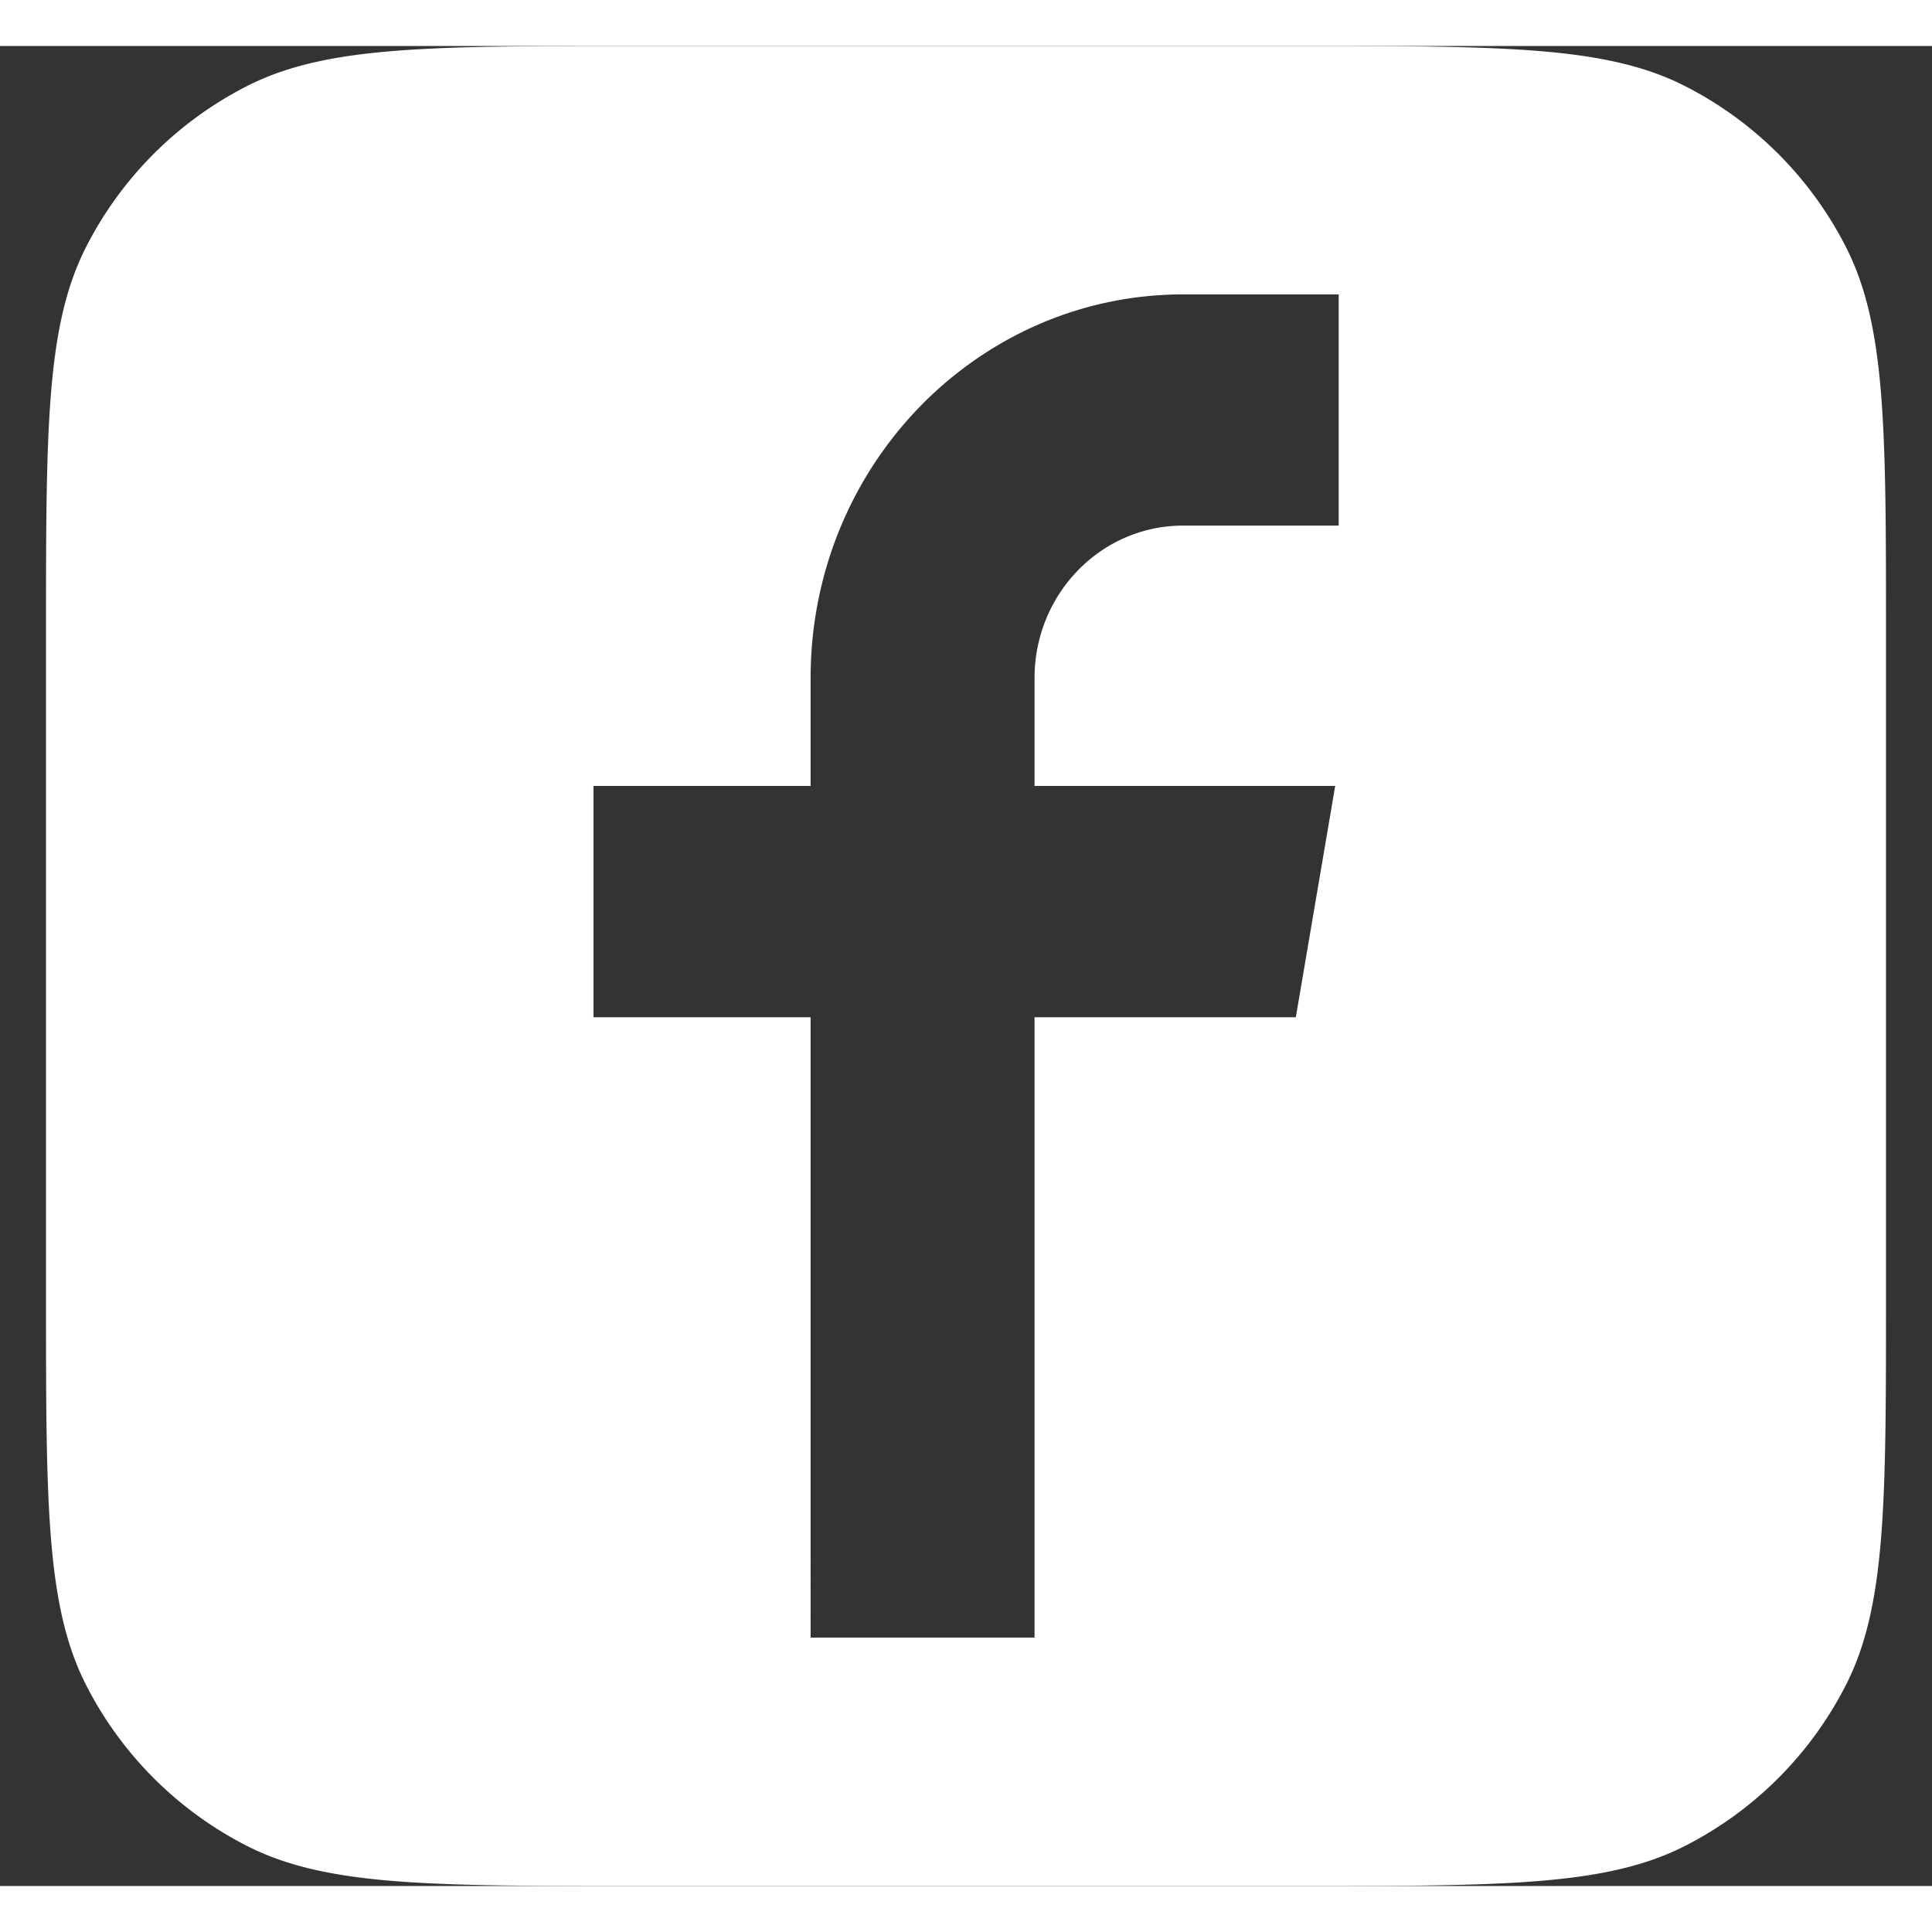 <svg xmlns="http://www.w3.org/2000/svg" width="20" height="20" fill="currentColor" viewBox="0 0 21 20" class="sc-UnBNk iEycqr" color="white" role="img"><rect x="0" y="0" width="21" height="20" fill="#333333" stroke="none"/><title>Facebook</title><g>
    <path fill-rule="evenodd" clip-rule="evenodd" d="M.936 2.184C.5 3.04.5 4.16.5 6.4v7.2c0 2.24 0 3.36.436 4.216a4 4 0 001.748 1.748C3.54 20 4.66 20 6.9 20h7.2c2.24 0 3.36 0 4.216-.436a4 4 0 001.748-1.748c.436-.856.436-1.976.436-4.216V6.4c0-2.24 0-3.36-.436-4.216A4 4 0 0018.316.436C17.46 0 16.34 0 14.1 0H6.9C4.66 0 3.54 0 2.684.436A4 4 0 00.936 2.184zM11.245 17.3v-6.743h2.84l.428-2.514h-3.268V6.87c0-.91.718-1.657 1.616-1.657h1.69V2.7h-1.69c-2.231 0-4.05 1.862-4.05 4.171v1.172h-2.36v2.514h2.36V17.3h2.434z"></path>
  </g>
</svg>